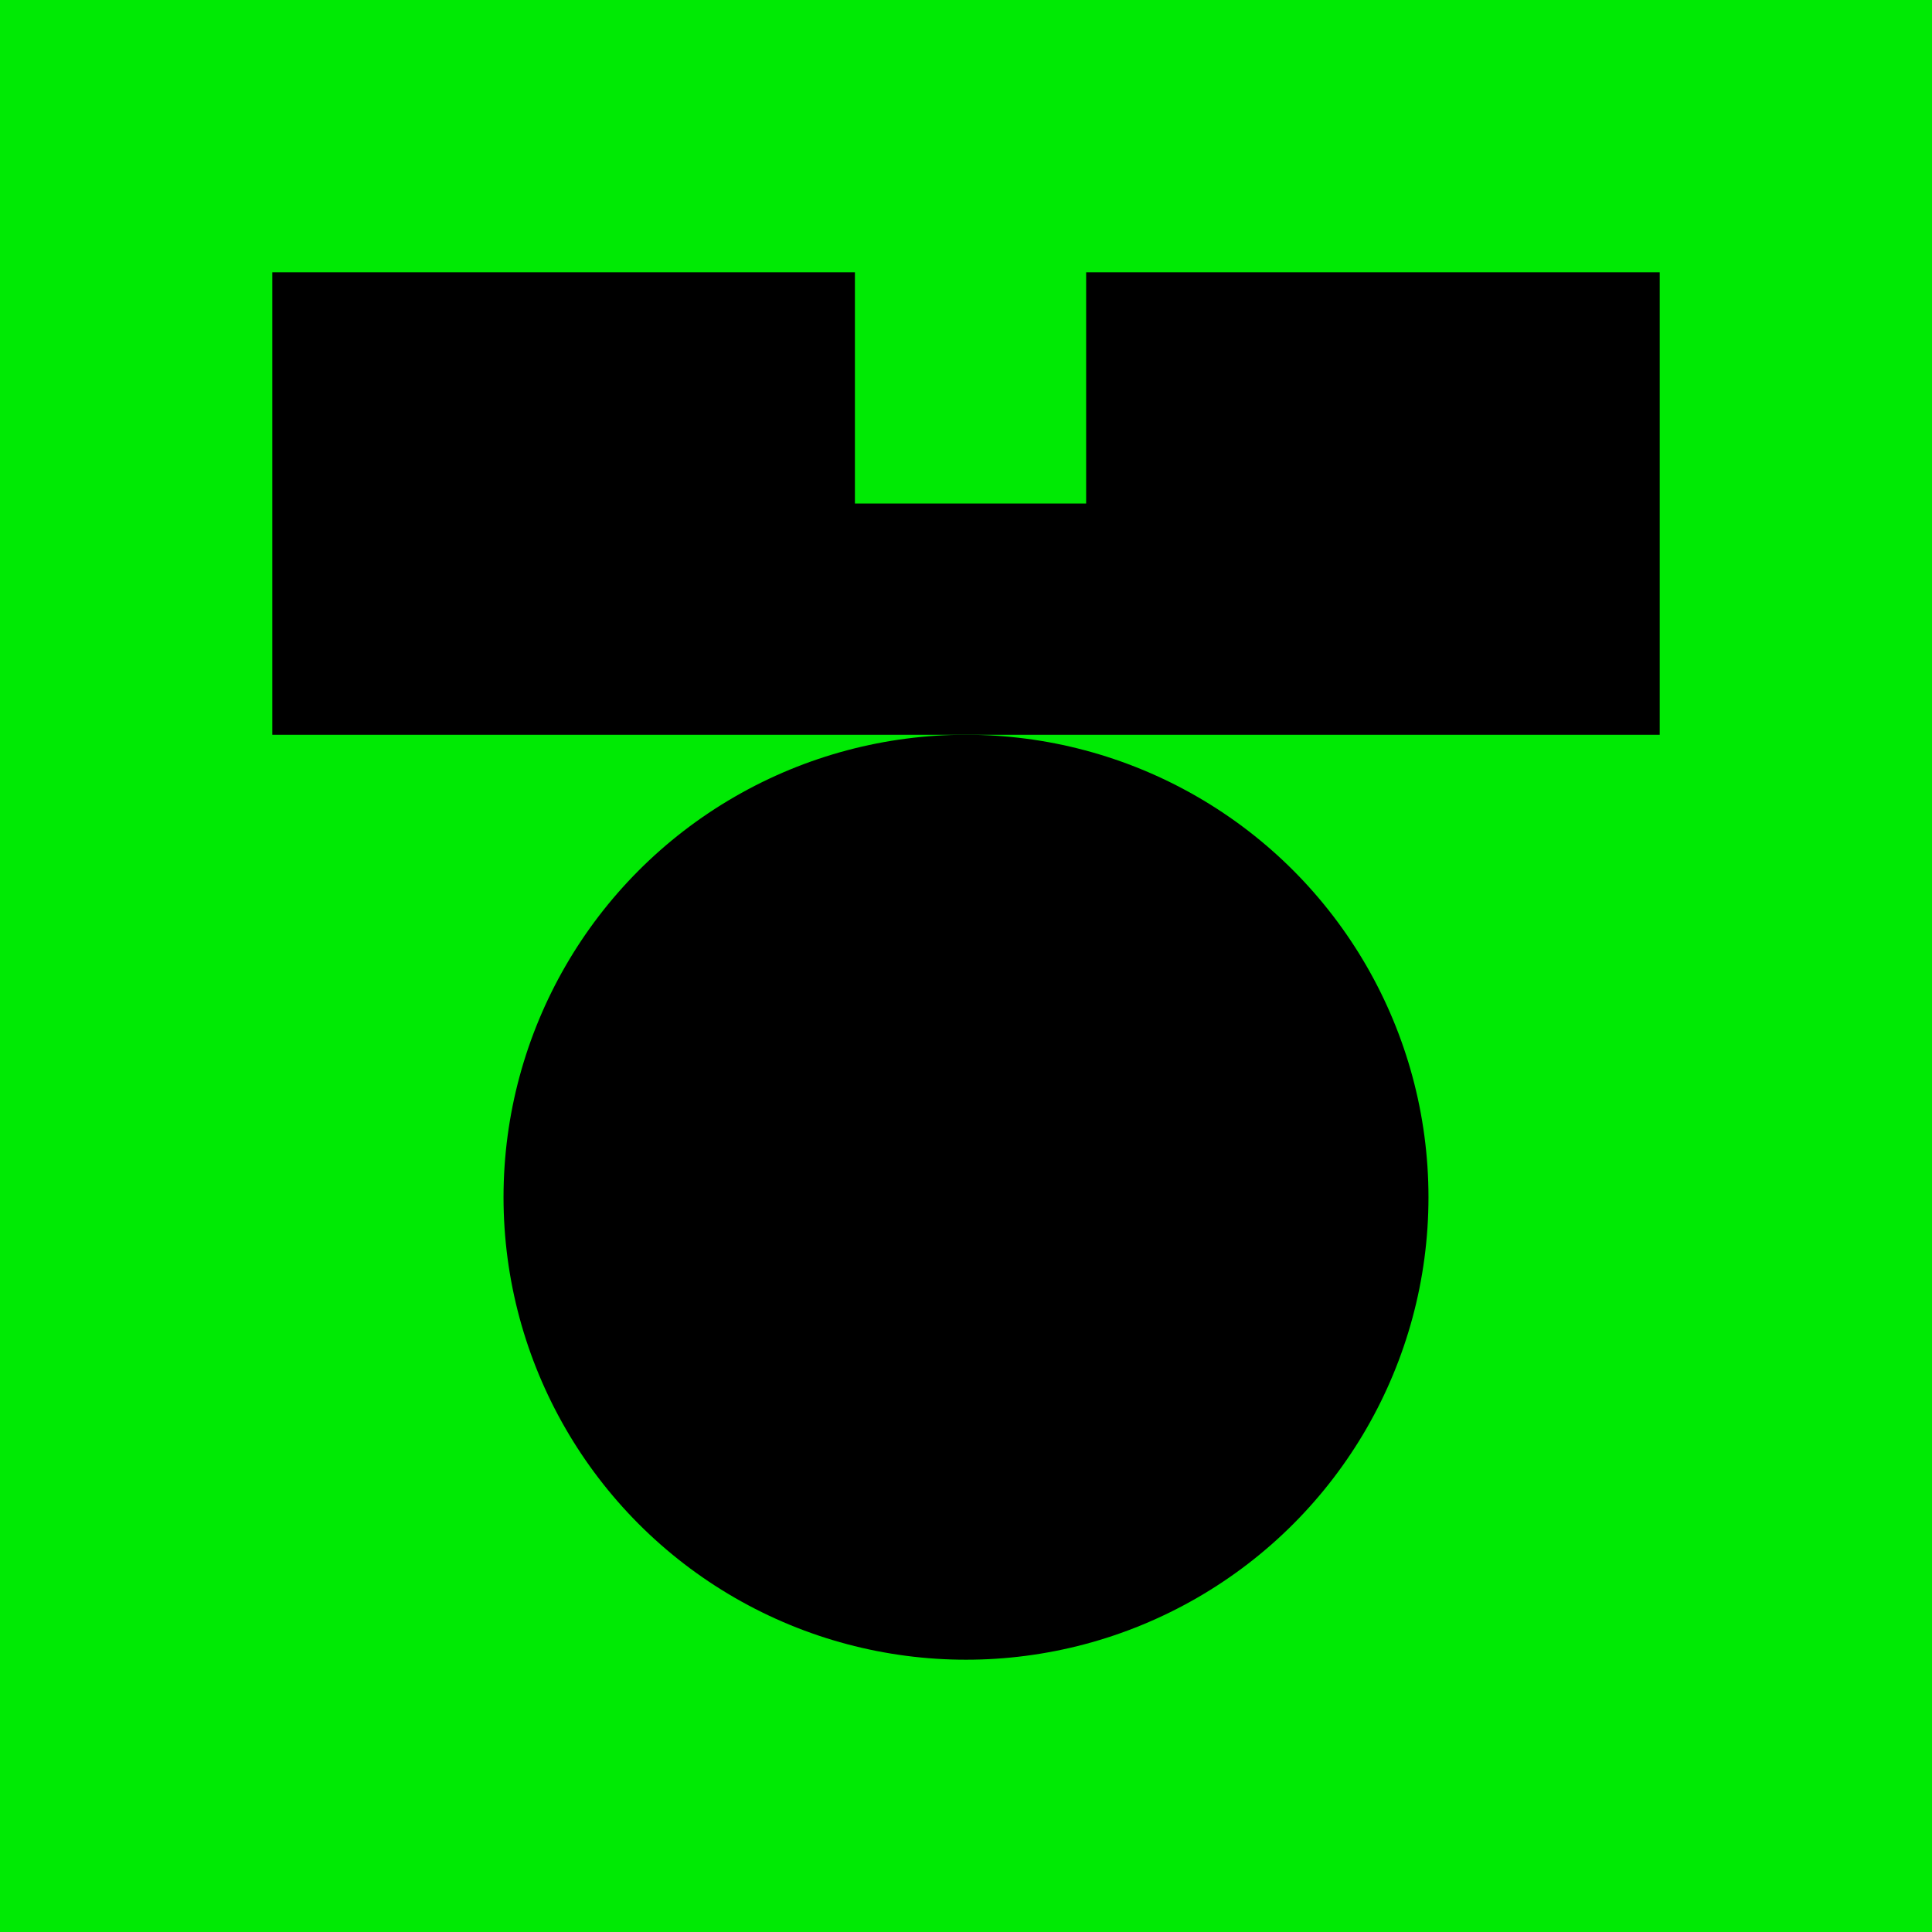 <?xml version="1.0" encoding="UTF-8"?>
<svg id="Layer_2" data-name="Layer 2" xmlns="http://www.w3.org/2000/svg" viewBox="0 0 32 32">
  <defs>
    <style>
      .cls-1 {
        fill: #00ea04;
      }
    </style>
  </defs>
  <g id="Layer_1-2" data-name="Layer 1">
    <rect class="cls-1" width="32" height="32"/>
    <g>
      <polygon points="17.99 4.51 17.99 8.34 14.16 8.34 14.16 4.51 4.51 4.51 4.51 12.17 27.49 12.17 27.49 4.51 17.99 4.51"/>
      <circle cx="16" cy="19.83" r="7.66"/>
    </g>
  </g>
</svg>